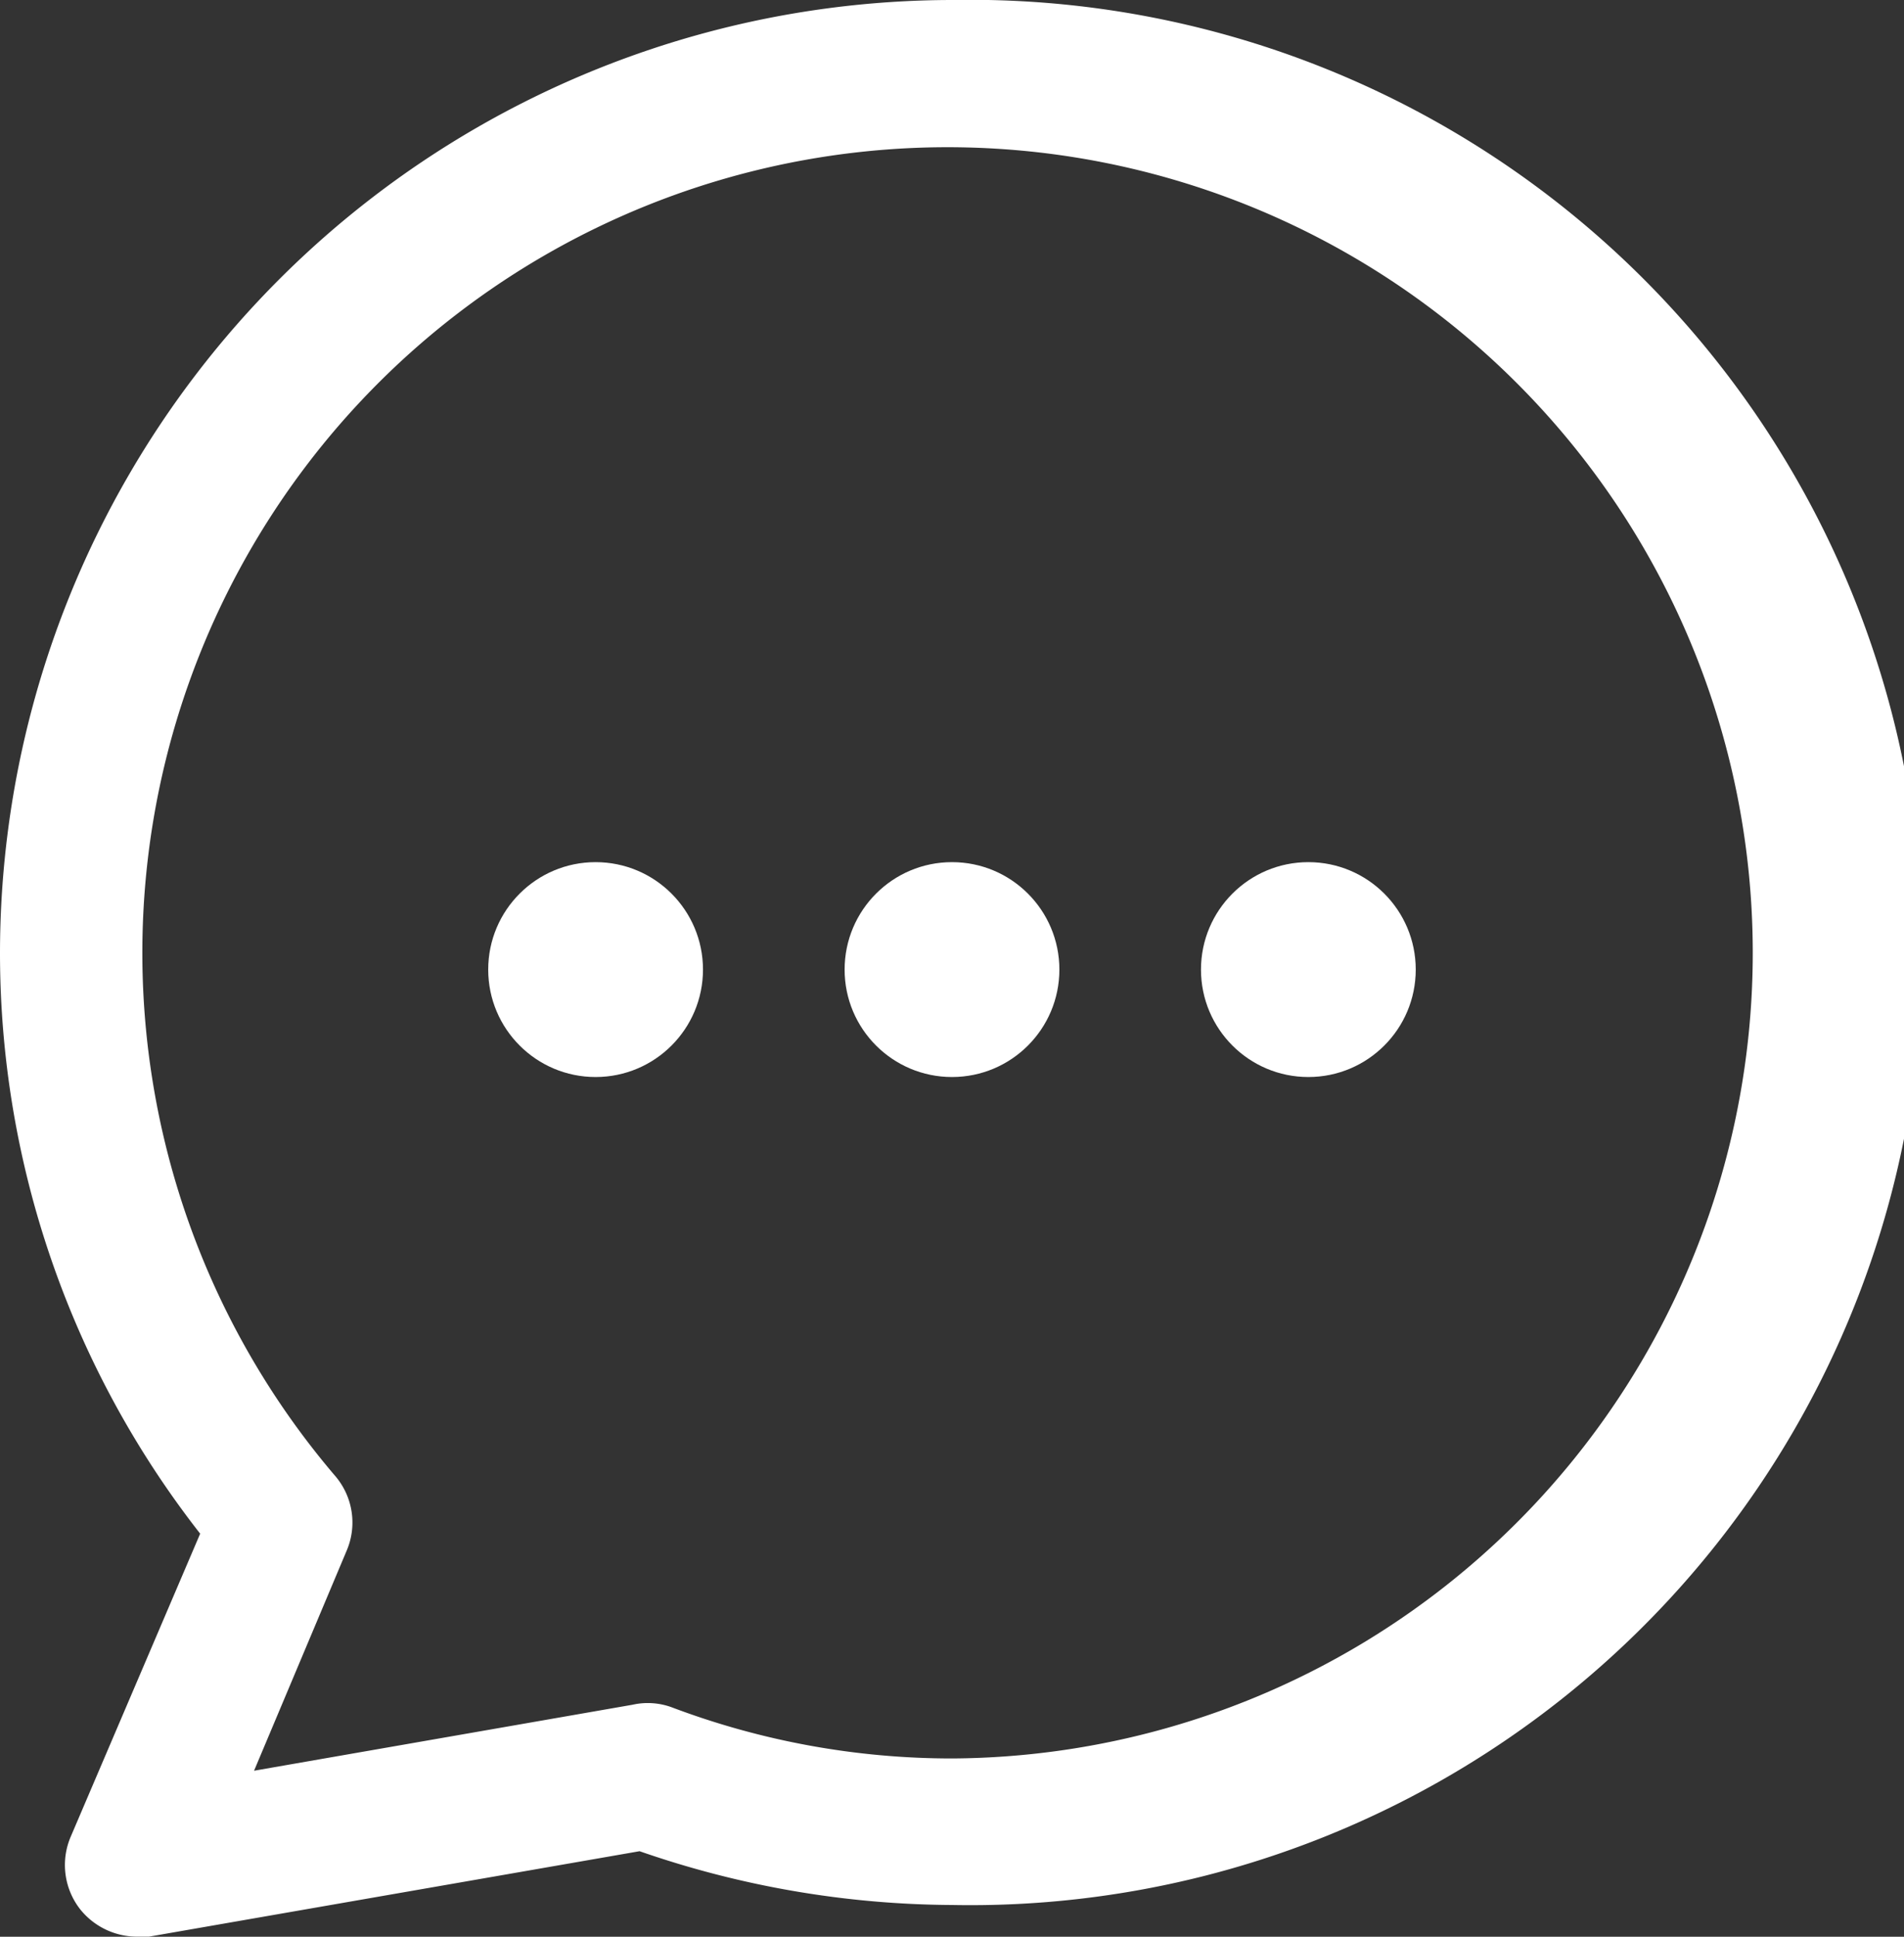 <svg xmlns="http://www.w3.org/2000/svg" width="44.592" height="45.335" viewBox="0 0 44.592 45.335"><rect x="0" y="0" width="44.592" height="45.335" fill="#333333" stroke="none"/><g transform="translate(-11 -10.3)"><g transform="translate(11 10.3)"><path d="M33.3,10.3A22.325,22.325,0,0,0,11,32.6,22.053,22.053,0,0,0,15.688,46.2l-3.03,7.089a1.683,1.683,0,0,0,.229,1.715,1.709,1.709,0,0,0,1.315.629h.286l11.491-2A22.622,22.622,0,0,0,33.3,54.892a22.3,22.3,0,1,0,0-44.592Zm0,41.162a18.58,18.58,0,0,1-6.574-1.2,1.633,1.633,0,0,0-.915-.057l-8.861,1.544L19.118,46.6a1.675,1.675,0,0,0-.286-1.772A18.858,18.858,0,1,1,33.3,51.462Z" transform="translate(-11 -10.3)" fill="#fff"/><circle cx="2.515" cy="2.515" r="2.515" transform="translate(11.434 20.181)" fill="#fff"/><circle cx="2.515" cy="2.515" r="2.515" transform="translate(19.781 20.181)" fill="#fff"/><circle cx="2.515" cy="2.515" r="2.515" transform="translate(28.127 20.181)" fill="#fff"/></g></g></svg>